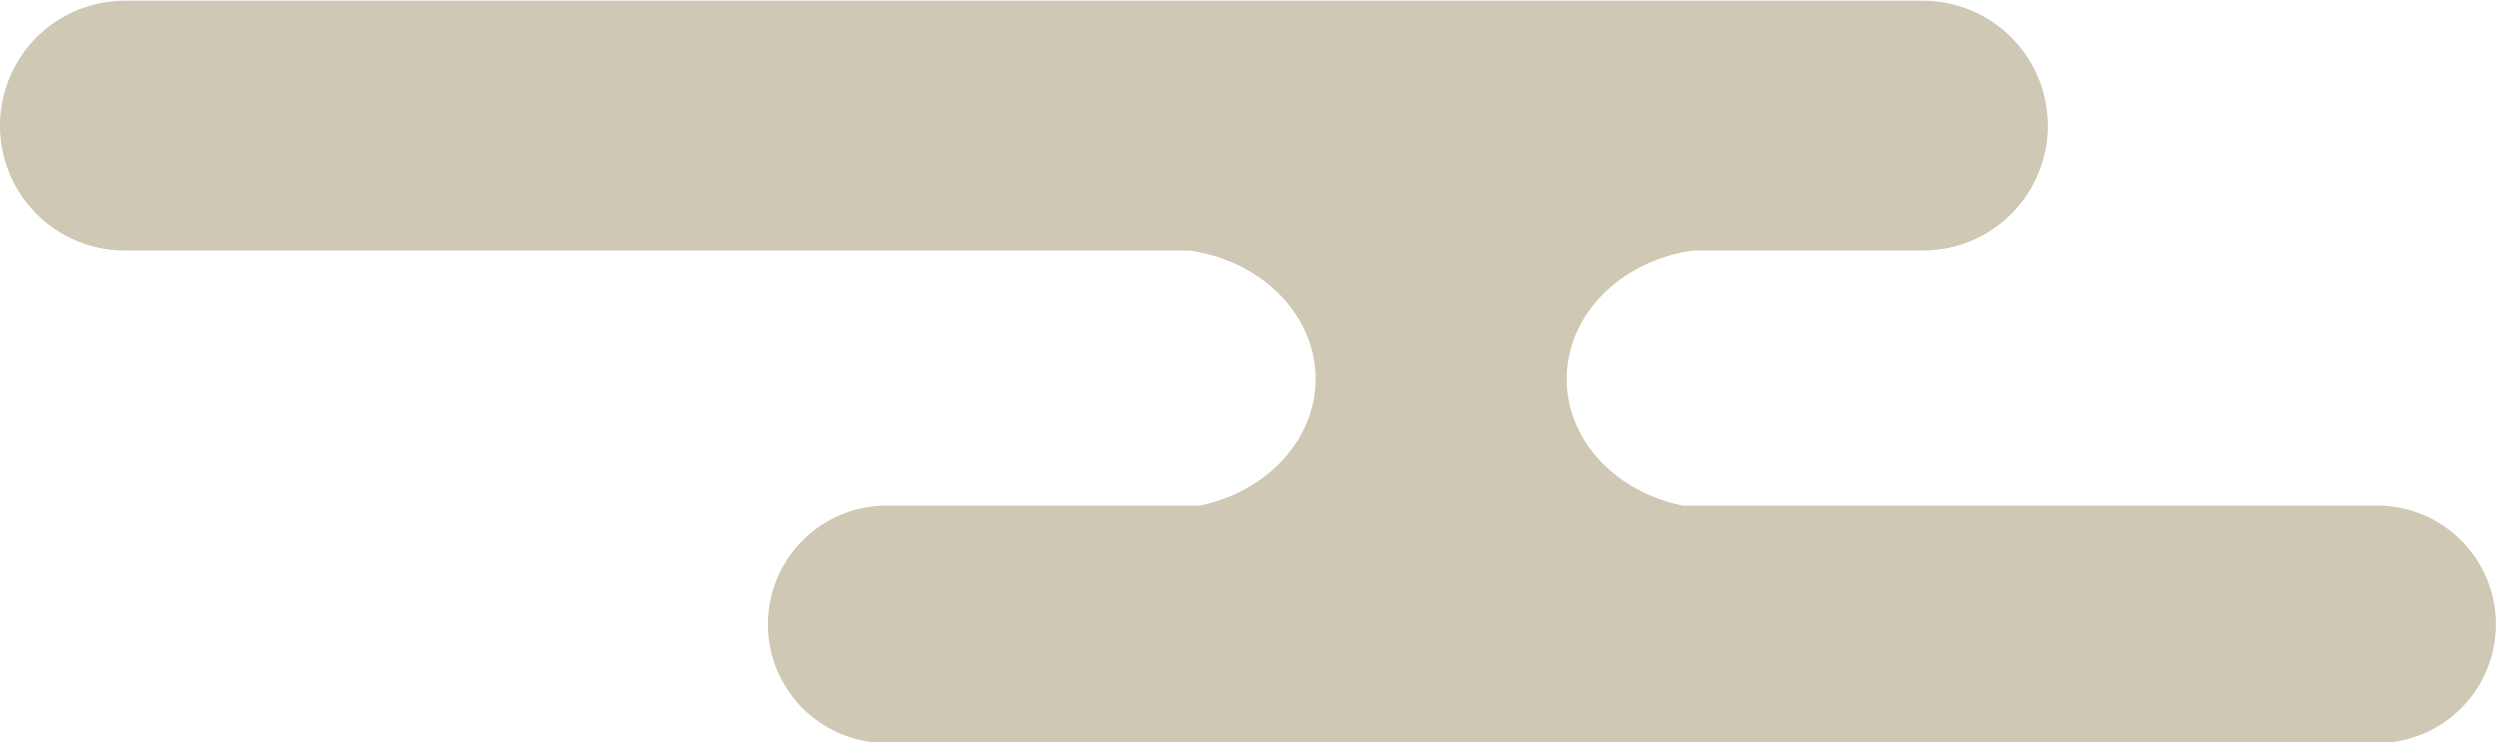 <svg xmlns="http://www.w3.org/2000/svg" viewBox="0 0 163.16 48.44"><defs><style>.cls-1{fill:#cfc8b4;}</style></defs><g id="レイヤー_2" data-name="レイヤー 2"><g id="material"><path class="cls-1" d="M155.42,33H109.86c-4.35-.86-7.61-4.22-7.61-8.26,0-4.25,3.59-7.74,8.25-8.39h15a8.15,8.15,0,1,0,0-16.3H8.15a8.15,8.15,0,0,0,0,16.3H77.61c4.67.65,8.25,4.14,8.25,8.39,0,4-3.25,7.4-7.6,8.26H57.59a7.75,7.75,0,0,0,0,15.49h97.83a7.75,7.75,0,0,0,0-15.49Z"/></g></g></svg>
